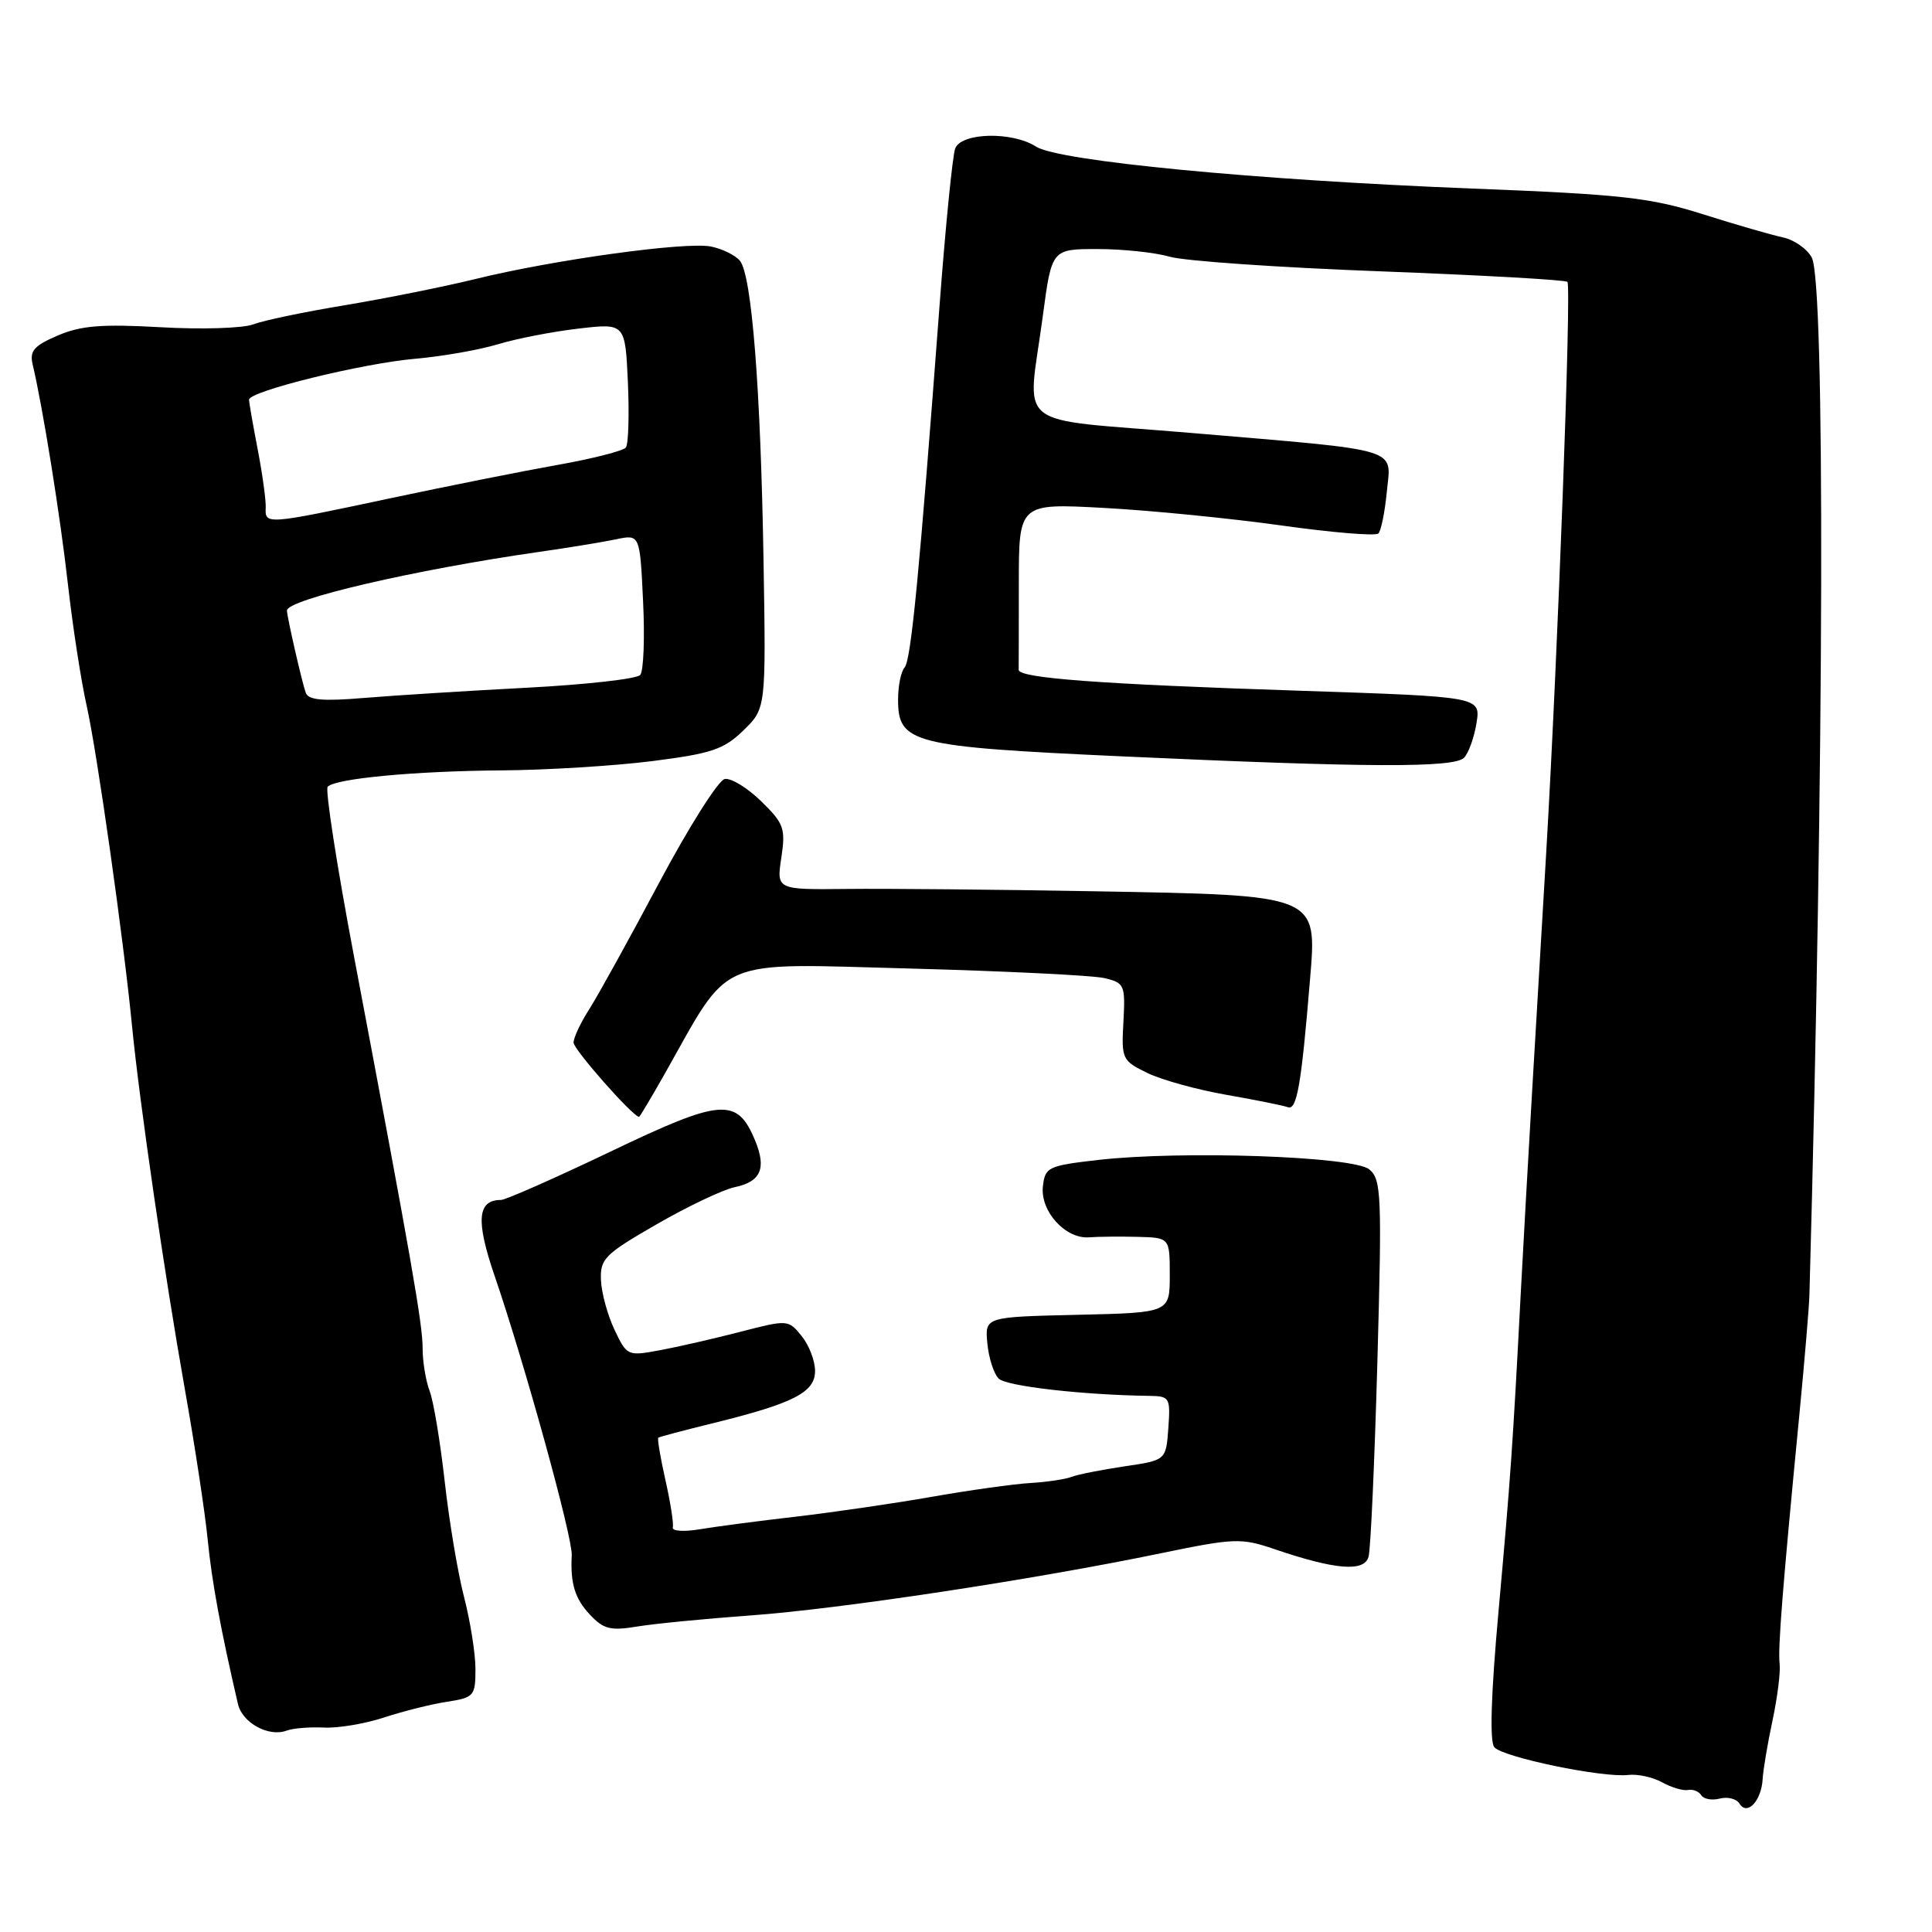 <?xml version="1.0" encoding="UTF-8" standalone="no"?>
<!DOCTYPE svg PUBLIC "-//W3C//DTD SVG 1.1//EN" "http://www.w3.org/Graphics/SVG/1.1/DTD/svg11.dtd" >
<svg xmlns="http://www.w3.org/2000/svg" xmlns:xlink="http://www.w3.org/1999/xlink" version="1.1" viewBox="0 0 256 256">
 <g >
 <path fill="currentColor"
d=" M 233.56 235.73 C 233.63 234.50 234.22 231.01 234.87 227.96 C 235.52 224.92 235.94 221.55 235.81 220.46 C 235.56 218.45 236.21 210.29 238.42 187.50 C 239.11 180.35 239.72 173.15 239.76 171.50 C 241.71 100.74 241.85 37.46 240.07 34.13 C 239.45 32.97 237.72 31.76 236.22 31.45 C 234.72 31.13 229.94 29.75 225.59 28.37 C 218.64 26.18 214.90 25.76 194.99 24.98 C 166.41 23.86 140.24 21.34 137.29 19.43 C 134.14 17.40 127.39 17.55 126.57 19.67 C 126.22 20.59 125.29 29.93 124.50 40.42 C 121.82 76.06 120.72 87.50 119.86 88.45 C 119.39 88.97 119.00 90.87 119.00 92.68 C 119.00 98.49 120.76 98.94 148.63 100.22 C 181.19 101.71 192.64 101.76 193.99 100.41 C 194.58 99.82 195.33 97.75 195.64 95.83 C 196.21 92.32 196.21 92.32 172.35 91.53 C 145.58 90.65 134.95 89.85 134.98 88.75 C 134.99 88.34 135.00 83.21 135.00 77.35 C 135.00 66.69 135.00 66.69 146.25 67.30 C 152.44 67.63 163.01 68.68 169.74 69.62 C 176.48 70.57 182.28 71.05 182.64 70.69 C 183.00 70.34 183.50 67.85 183.76 65.17 C 184.33 59.23 186.14 59.77 157.63 57.35 C 133.79 55.34 136.14 57.21 138.18 41.86 C 139.36 33.00 139.36 33.00 145.44 33.00 C 148.78 33.00 153.09 33.46 155.01 34.02 C 156.93 34.58 169.46 35.45 182.85 35.95 C 196.24 36.46 207.42 37.08 207.69 37.35 C 208.24 37.90 206.43 86.58 204.88 113.00 C 204.31 122.62 203.46 137.03 202.99 145.00 C 202.52 152.97 201.85 164.90 201.50 171.50 C 200.45 191.67 200.15 195.89 198.57 213.42 C 197.57 224.43 197.37 230.75 198.00 231.51 C 199.11 232.84 212.35 235.59 215.75 235.19 C 216.98 235.04 219.01 235.49 220.25 236.17 C 221.49 236.86 223.03 237.31 223.67 237.18 C 224.32 237.05 225.11 237.37 225.43 237.88 C 225.74 238.39 226.85 238.59 227.89 238.32 C 228.93 238.05 230.10 238.35 230.50 239.00 C 231.51 240.64 233.40 238.62 233.56 235.73 Z  M 42.91 228.91 C 44.79 229.01 48.39 228.40 50.91 227.57 C 53.44 226.74 57.19 225.80 59.25 225.49 C 62.81 224.94 63.00 224.72 63.00 221.16 C 63.00 219.11 62.32 214.83 61.50 211.65 C 60.67 208.48 59.52 201.59 58.93 196.33 C 58.34 191.08 57.45 185.67 56.93 184.32 C 56.42 182.97 56.00 180.44 56.00 178.68 C 56.01 175.49 54.53 167.05 46.90 126.69 C 44.63 114.70 43.07 104.60 43.42 104.24 C 44.51 103.15 54.95 102.17 66.43 102.08 C 72.45 102.04 81.45 101.48 86.43 100.85 C 94.28 99.85 95.90 99.31 98.50 96.79 C 101.50 93.87 101.50 93.87 101.17 74.19 C 100.79 51.41 99.61 36.44 98.04 34.55 C 97.43 33.82 95.72 32.97 94.22 32.67 C 90.94 31.99 73.36 34.42 63.00 36.97 C 58.88 37.98 51.12 39.54 45.77 40.43 C 40.41 41.31 34.92 42.46 33.55 42.98 C 32.19 43.50 26.67 43.67 21.29 43.36 C 13.49 42.92 10.72 43.14 7.65 44.46 C 4.50 45.81 3.90 46.50 4.33 48.30 C 5.68 54.01 8.00 68.47 9.01 77.50 C 9.63 83.00 10.74 90.20 11.48 93.50 C 12.86 99.65 16.37 124.37 17.50 136.00 C 18.49 146.11 21.84 169.13 24.48 184.00 C 25.80 191.43 27.17 200.43 27.52 204.00 C 28.07 209.58 29.22 215.83 31.53 225.79 C 32.11 228.30 35.62 230.21 38.00 229.31 C 38.83 229.00 41.04 228.82 42.91 228.91 Z  M 99.50 214.05 C 111.28 213.20 136.96 209.31 153.85 205.81 C 163.57 203.80 164.47 203.77 168.85 205.26 C 176.92 208.01 180.77 208.33 181.34 206.28 C 181.62 205.30 182.14 193.68 182.51 180.45 C 183.12 158.33 183.04 156.28 181.44 154.95 C 179.36 153.22 156.64 152.43 145.50 153.70 C 138.88 154.46 138.48 154.65 138.19 157.19 C 137.81 160.48 141.18 164.20 144.31 163.95 C 145.52 163.86 148.41 163.83 150.75 163.89 C 155.00 164.00 155.00 164.00 155.00 168.97 C 155.00 173.94 155.00 173.94 142.75 174.22 C 130.50 174.50 130.50 174.50 130.83 178.00 C 131.01 179.93 131.68 182.03 132.33 182.67 C 133.34 183.68 143.46 184.84 152.31 184.96 C 154.99 185.00 155.10 185.19 154.81 189.25 C 154.50 193.49 154.50 193.49 149.00 194.30 C 145.97 194.75 142.82 195.37 142.00 195.69 C 141.18 196.01 138.70 196.38 136.50 196.51 C 134.30 196.64 128.45 197.46 123.50 198.33 C 118.55 199.20 110.45 200.38 105.50 200.96 C 100.55 201.53 94.79 202.29 92.70 202.64 C 90.62 202.99 89.01 202.88 89.15 202.39 C 89.28 201.90 88.84 199.07 88.17 196.10 C 87.50 193.14 87.08 190.62 87.23 190.50 C 87.38 190.39 90.60 189.53 94.40 188.60 C 105.16 185.95 108.00 184.50 108.00 181.66 C 108.00 180.32 107.20 178.23 106.22 177.03 C 104.47 174.86 104.37 174.85 98.18 176.45 C 94.74 177.34 89.94 178.45 87.51 178.90 C 83.15 179.71 83.08 179.68 81.43 176.21 C 80.51 174.28 79.70 171.31 79.63 169.62 C 79.51 166.80 80.12 166.19 87.00 162.23 C 91.12 159.85 95.78 157.64 97.34 157.31 C 100.82 156.58 101.59 154.83 100.05 151.11 C 97.67 145.38 95.61 145.54 80.90 152.59 C 73.53 156.11 67.00 159.00 66.38 159.00 C 63.25 159.00 63.02 161.72 65.55 169.09 C 69.55 180.78 75.88 203.71 75.76 206.08 C 75.56 209.80 76.17 211.81 78.14 213.92 C 79.96 215.87 80.88 216.11 84.39 215.53 C 86.65 215.15 93.45 214.49 99.50 214.05 Z  M 88.10 142.25 C 96.93 126.61 94.52 127.65 120.39 128.33 C 133.10 128.67 144.77 129.24 146.32 129.60 C 149.00 130.23 149.12 130.50 148.86 135.38 C 148.58 140.33 148.69 140.55 152.04 142.18 C 153.94 143.10 158.65 144.40 162.50 145.07 C 166.35 145.74 170.02 146.48 170.65 146.71 C 171.84 147.15 172.43 143.80 173.58 129.84 C 174.52 118.50 174.84 118.63 145.06 118.10 C 132.10 117.87 117.31 117.73 112.20 117.79 C 102.89 117.89 102.89 117.89 103.53 113.65 C 104.11 109.77 103.88 109.12 100.86 106.17 C 99.04 104.39 96.87 103.07 96.03 103.22 C 95.19 103.38 91.27 109.58 87.32 117.00 C 83.37 124.43 79.21 131.96 78.07 133.74 C 76.93 135.52 76.00 137.50 76.00 138.15 C 76.00 139.06 83.85 147.96 84.68 147.99 C 84.77 148.00 86.31 145.41 88.10 142.25 Z  M 40.51 91.79 C 40.01 90.38 38.06 81.86 38.02 80.91 C 37.96 79.44 54.99 75.48 71.50 73.12 C 75.35 72.57 79.91 71.82 81.64 71.46 C 84.79 70.80 84.79 70.80 85.21 79.65 C 85.45 84.52 85.28 88.92 84.83 89.44 C 84.38 89.96 77.60 90.72 69.76 91.13 C 61.92 91.54 52.23 92.15 48.24 92.48 C 42.76 92.94 40.86 92.77 40.51 91.79 Z  M 35.21 67.25 C 35.25 66.29 34.78 62.83 34.15 59.57 C 33.52 56.30 33.00 53.33 33.00 52.96 C 33.00 51.84 48.01 48.15 55.00 47.54 C 58.58 47.23 63.52 46.36 66.00 45.61 C 68.47 44.86 73.28 43.93 76.67 43.54 C 82.84 42.82 82.84 42.82 83.20 50.66 C 83.39 54.97 83.27 58.86 82.93 59.30 C 82.58 59.74 78.52 60.78 73.90 61.60 C 69.28 62.42 59.20 64.43 51.50 66.07 C 35.20 69.54 35.10 69.54 35.21 67.25 Z "/>
</g>
</svg>
